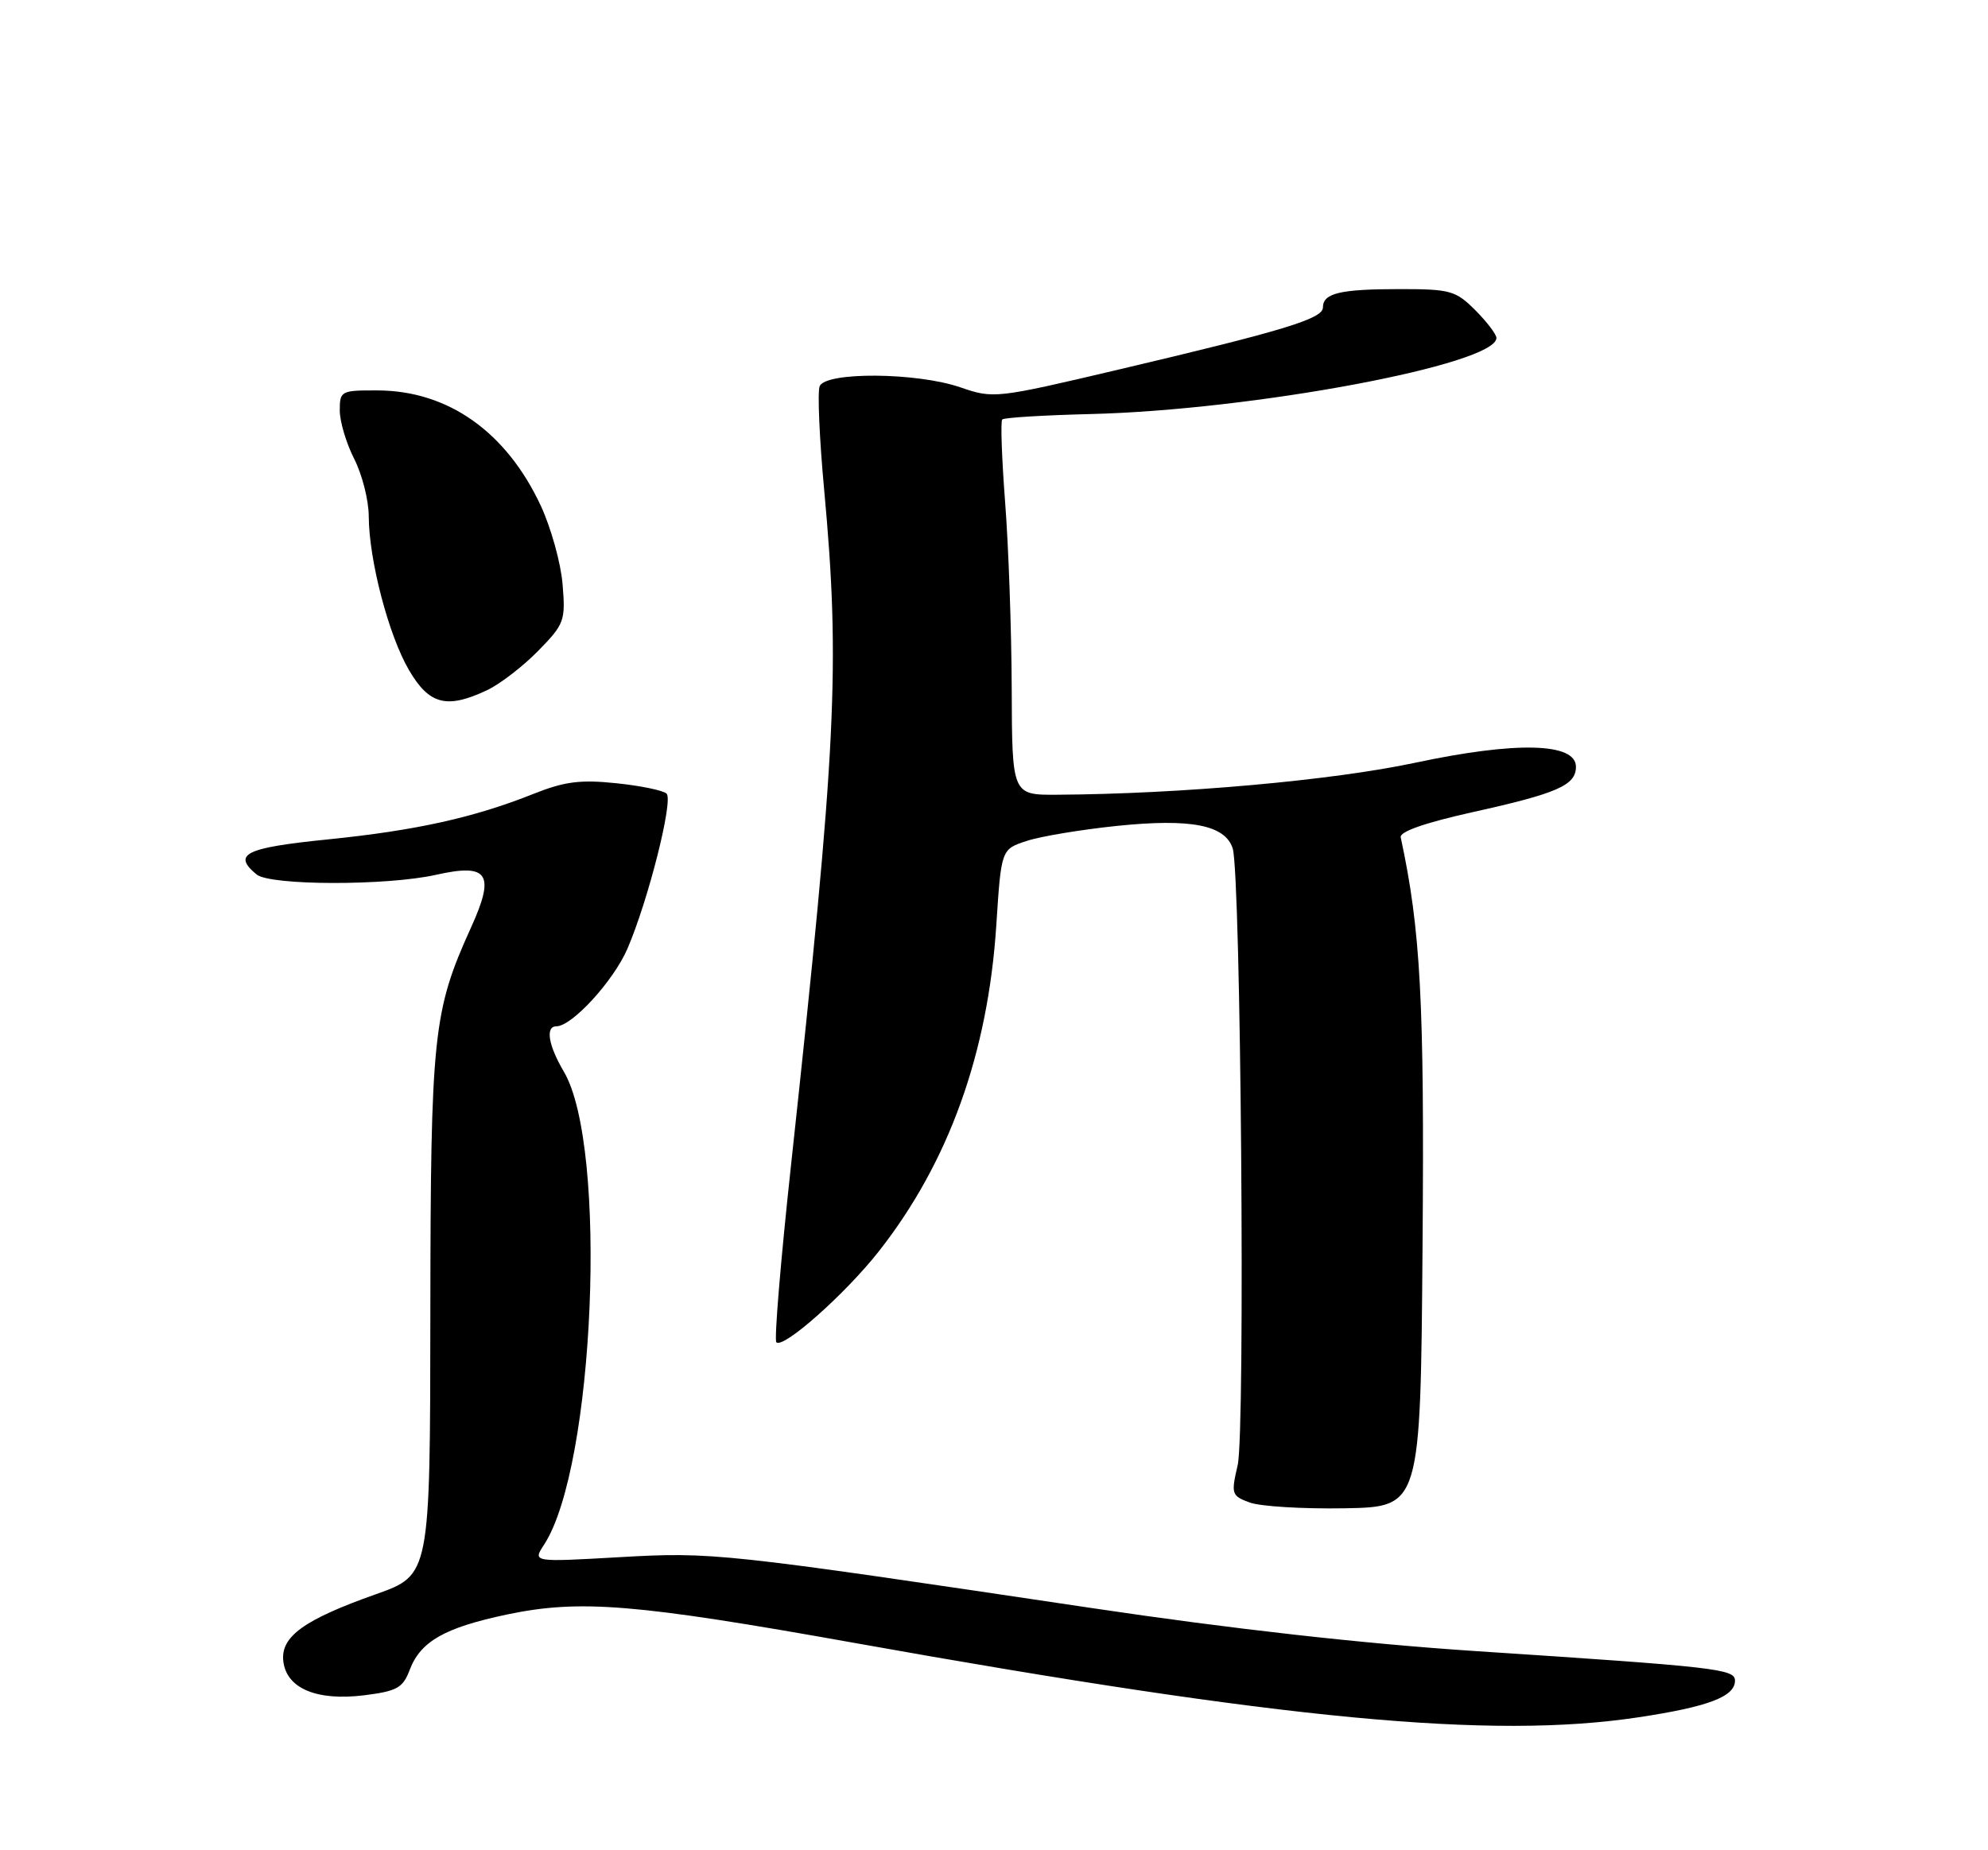 <?xml version="1.0" encoding="UTF-8" standalone="no"?>
<!DOCTYPE svg PUBLIC "-//W3C//DTD SVG 1.1//EN" "http://www.w3.org/Graphics/SVG/1.1/DTD/svg11.dtd" >
<svg xmlns="http://www.w3.org/2000/svg" xmlns:xlink="http://www.w3.org/1999/xlink" version="1.1" viewBox="0 0 275 256">
 <g >
 <path fill="currentColor"
d=" M 226.57 237.62 C 236.28 236.16 240.00 234.76 240.00 232.54 C 240.00 230.92 237.52 230.64 204.00 228.44 C 188.63 227.43 170.29 225.37 151.00 222.49 C 99.61 214.83 98.60 214.72 85.59 215.46 C 73.68 216.14 73.68 216.14 75.25 213.74 C 82.26 203.05 84.12 158.65 78.00 148.28 C 75.85 144.63 75.41 142.00 76.97 142.00 C 79.13 142.00 84.88 135.71 86.80 131.25 C 89.68 124.55 93.16 110.76 92.21 109.81 C 91.77 109.37 88.64 108.72 85.26 108.37 C 80.28 107.85 78.09 108.13 73.80 109.84 C 65.56 113.13 57.54 114.91 45.28 116.15 C 33.91 117.30 32.11 118.19 35.49 120.99 C 37.36 122.54 53.51 122.57 60.32 121.04 C 67.57 119.41 68.54 120.90 65.13 128.39 C 59.91 139.91 59.57 143.11 59.53 181.71 C 59.50 217.92 59.50 217.92 52.00 220.58 C 42.03 224.11 38.80 226.45 39.19 229.85 C 39.63 233.62 43.82 235.38 50.40 234.56 C 54.93 233.99 55.73 233.54 56.67 231.06 C 58.16 227.11 61.50 225.21 70.11 223.39 C 80.23 221.27 87.85 221.89 118.32 227.34 C 177.67 237.96 206.26 240.67 226.57 237.62 Z  M 196.78 172.50 C 197.05 138.56 196.52 128.67 193.76 115.85 C 193.59 115.07 197.11 113.84 203.71 112.37 C 215.45 109.77 218.00 108.65 218.00 106.09 C 218.00 102.76 209.74 102.55 195.74 105.54 C 184.30 107.98 163.30 109.86 146.25 109.96 C 140.00 110.00 140.00 110.00 139.95 95.25 C 139.92 87.14 139.51 75.55 139.04 69.50 C 138.58 63.45 138.39 58.29 138.64 58.04 C 138.89 57.78 144.36 57.45 150.80 57.29 C 173.25 56.75 207.00 50.43 207.00 46.76 C 207.00 46.26 205.68 44.53 204.08 42.92 C 201.37 40.21 200.61 40.00 193.66 40.00 C 185.37 40.00 183.00 40.56 183.00 42.54 C 183.00 44.11 177.62 45.74 154.63 51.16 C 137.79 55.13 137.42 55.17 132.87 53.60 C 126.82 51.51 114.16 51.42 113.38 53.45 C 113.07 54.25 113.35 60.66 114.00 67.70 C 116.25 92.10 115.71 103.13 109.41 161.33 C 107.99 174.44 107.08 185.41 107.39 185.72 C 108.33 186.67 116.96 179.01 121.59 173.11 C 131.24 160.82 136.67 145.72 137.82 128.00 C 138.50 117.50 138.50 117.50 142.04 116.35 C 143.98 115.71 149.61 114.78 154.54 114.27 C 164.74 113.22 169.48 114.15 170.52 117.39 C 171.65 120.94 172.28 198.08 171.21 202.71 C 170.28 206.72 170.35 206.96 172.87 207.89 C 174.31 208.43 180.22 208.79 186.00 208.69 C 196.50 208.50 196.50 208.50 196.78 172.50 Z  M 67.43 95.47 C 69.20 94.62 72.37 92.18 74.46 90.04 C 78.08 86.34 78.24 85.89 77.82 80.82 C 77.58 77.90 76.22 73.03 74.82 70.00 C 70.05 59.76 62.00 54.06 52.25 54.02 C 47.17 54.00 47.00 54.09 47.00 56.79 C 47.00 58.32 47.90 61.34 49.00 63.50 C 50.10 65.66 51.01 69.24 51.01 71.46 C 51.04 77.51 53.76 87.92 56.59 92.74 C 59.39 97.52 61.82 98.13 67.43 95.47 Z "/>
</g>
</svg>